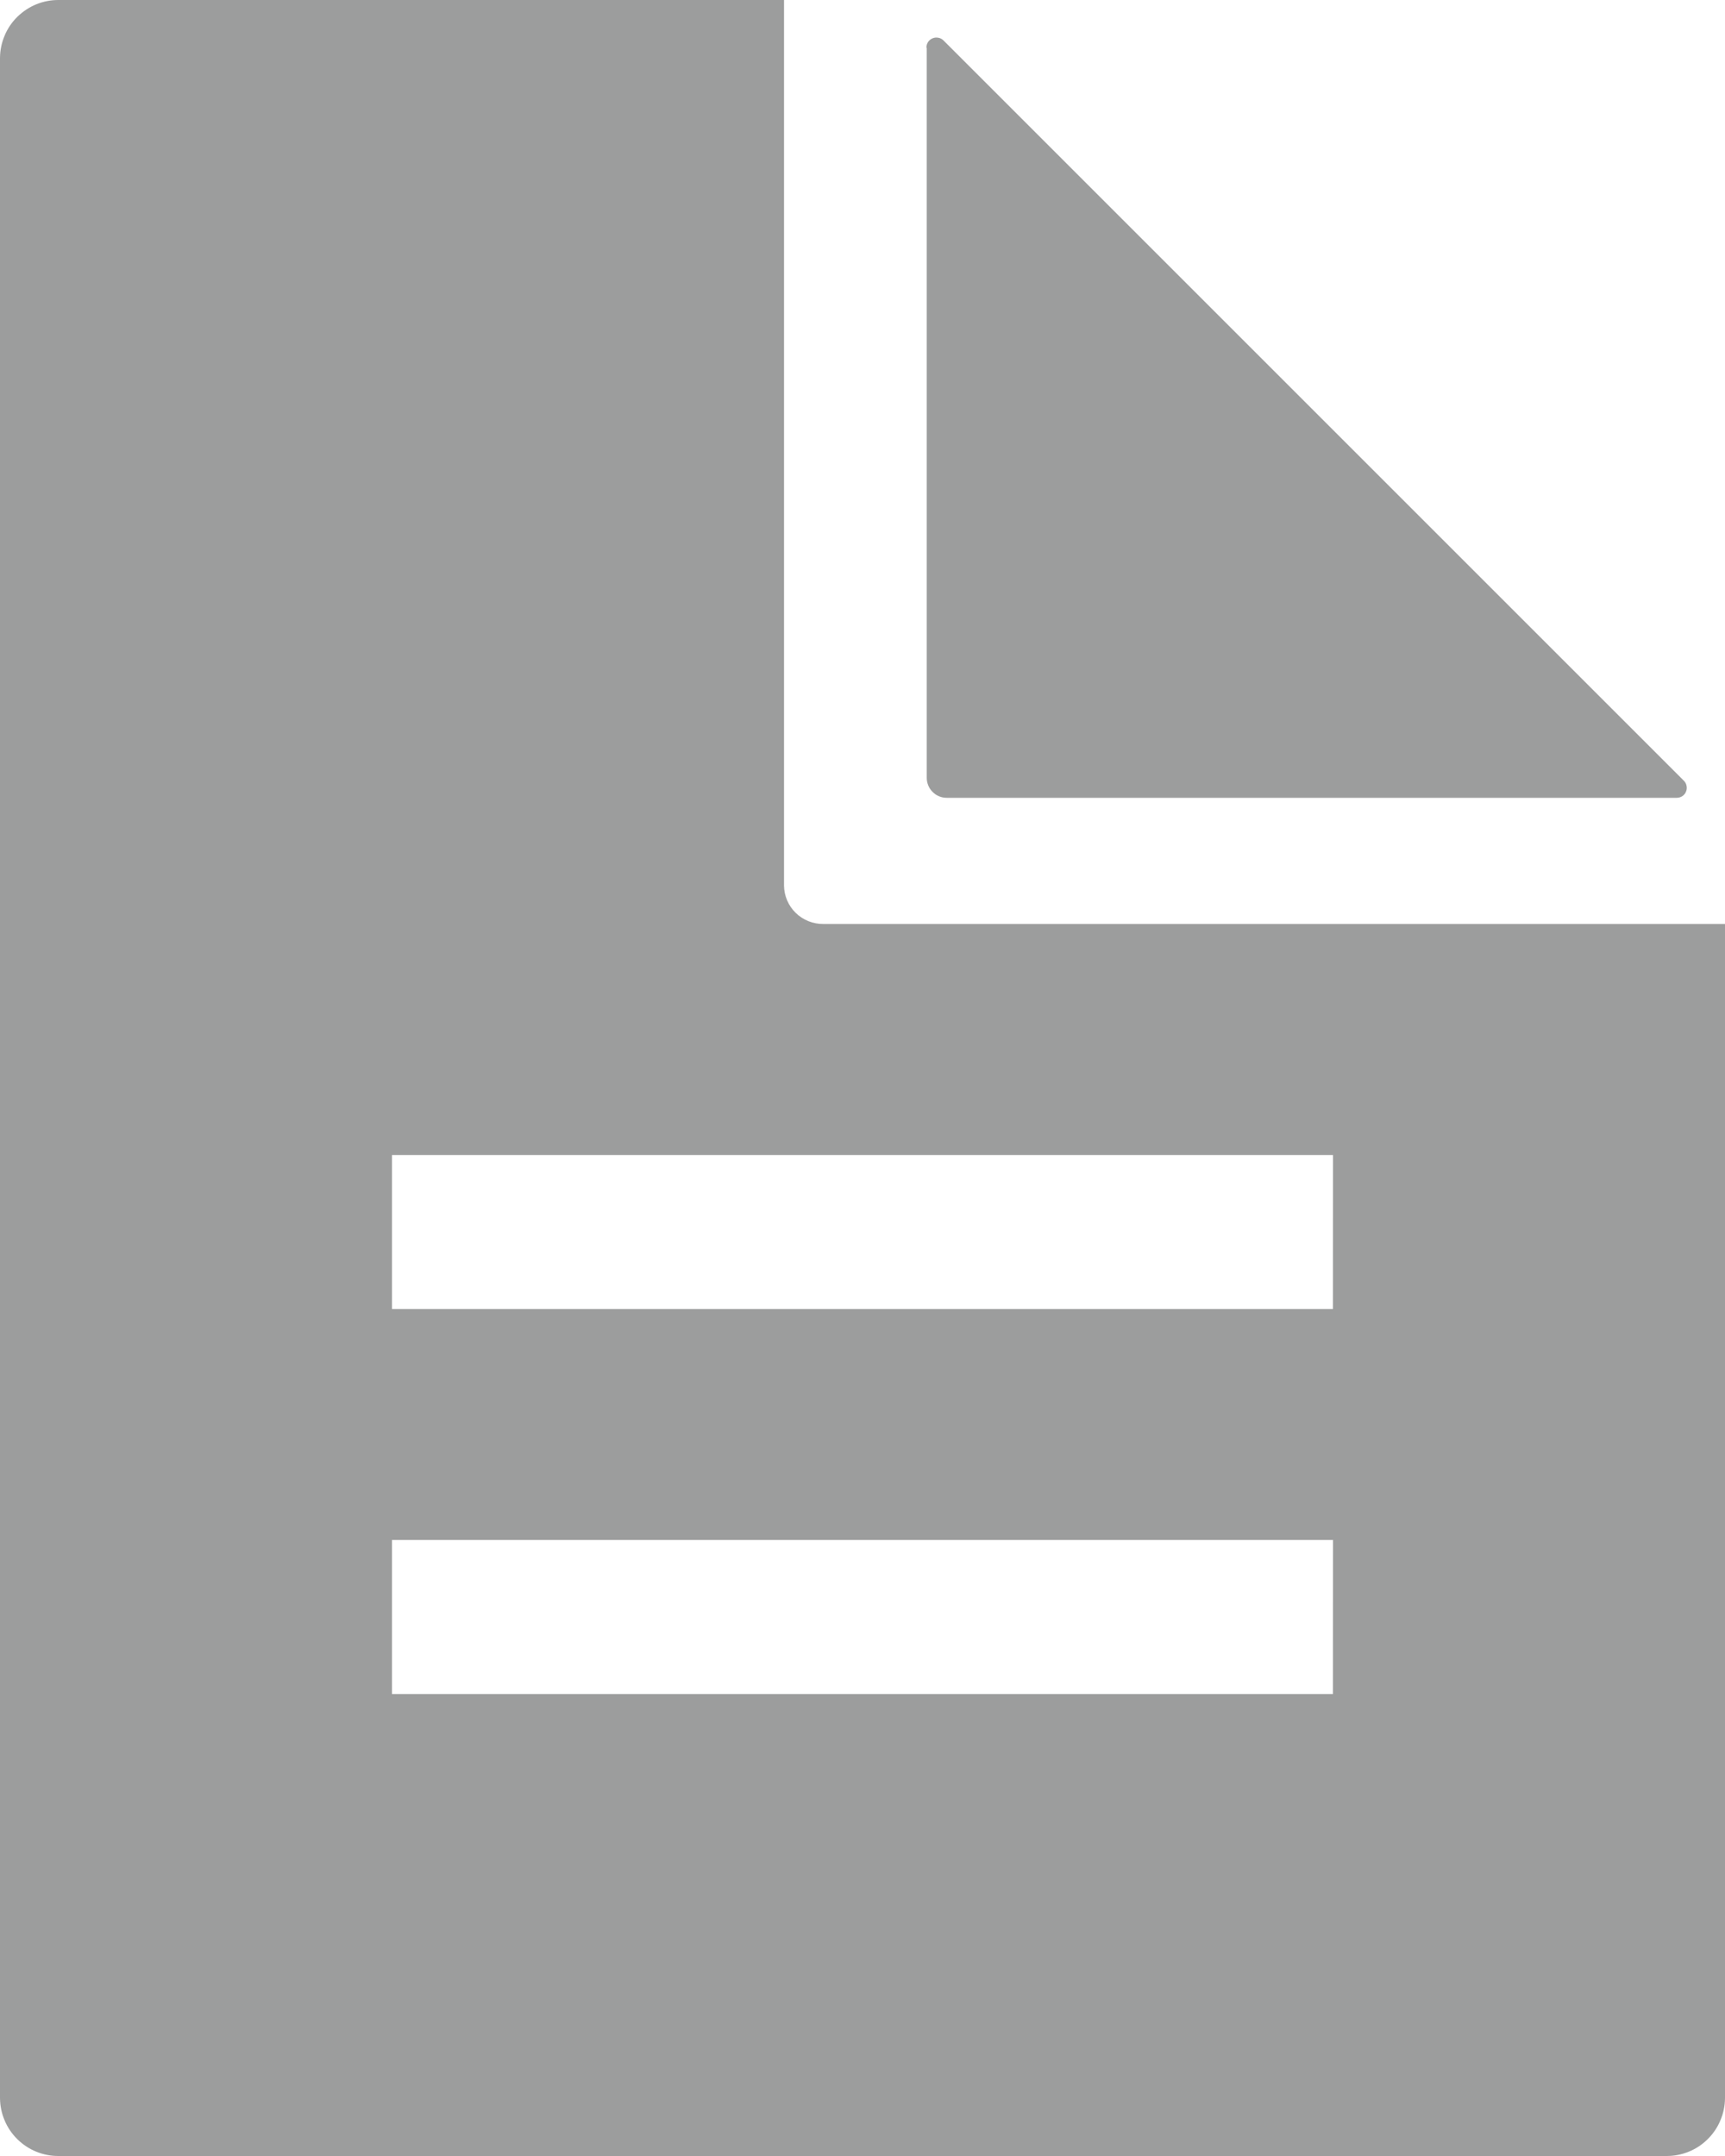 <svg width="20" height="25" viewBox="0 0 20 25" fill="none" xmlns="http://www.w3.org/2000/svg">
<path d="M10.745 0.556V9.02C10.745 9.081 10.769 9.14 10.813 9.183C10.856 9.227 10.915 9.251 10.976 9.251H19.439C19.462 9.251 19.485 9.245 19.505 9.232C19.524 9.219 19.54 9.201 19.548 9.179C19.557 9.157 19.559 9.134 19.554 9.111C19.55 9.088 19.538 9.067 19.521 9.051L10.941 0.471C10.925 0.454 10.904 0.442 10.881 0.438C10.858 0.433 10.835 0.435 10.813 0.444C10.791 0.453 10.773 0.468 10.76 0.487C10.747 0.507 10.741 0.53 10.741 0.553L10.745 0.556Z" fill="#9C9D9D"/>
<path d="M9.545 10.714C9.426 10.715 9.311 10.669 9.225 10.585C9.14 10.502 9.091 10.387 9.09 10.268V2.68674e-05H0.682C0.593 -0.001 0.505 0.016 0.423 0.049C0.341 0.082 0.266 0.132 0.202 0.194C0.139 0.256 0.088 0.33 0.054 0.412C0.019 0.494 0.001 0.581 0 0.67V24.33C0.001 24.419 0.019 24.507 0.054 24.588C0.088 24.67 0.139 24.744 0.202 24.806C0.266 24.869 0.341 24.918 0.423 24.951C0.505 24.984 0.593 25.001 0.682 25H19.318C19.407 25.001 19.495 24.984 19.577 24.951C19.66 24.918 19.734 24.869 19.798 24.806C19.861 24.744 19.912 24.67 19.946 24.588C19.981 24.507 19.999 24.419 20 24.33V10.714H9.545ZM15.454 19.643H4.545V17.857H15.455L15.454 19.643ZM15.454 15.179H4.545V13.393H15.455L15.454 15.179Z" fill="#9C9D9D"/>
</svg>
